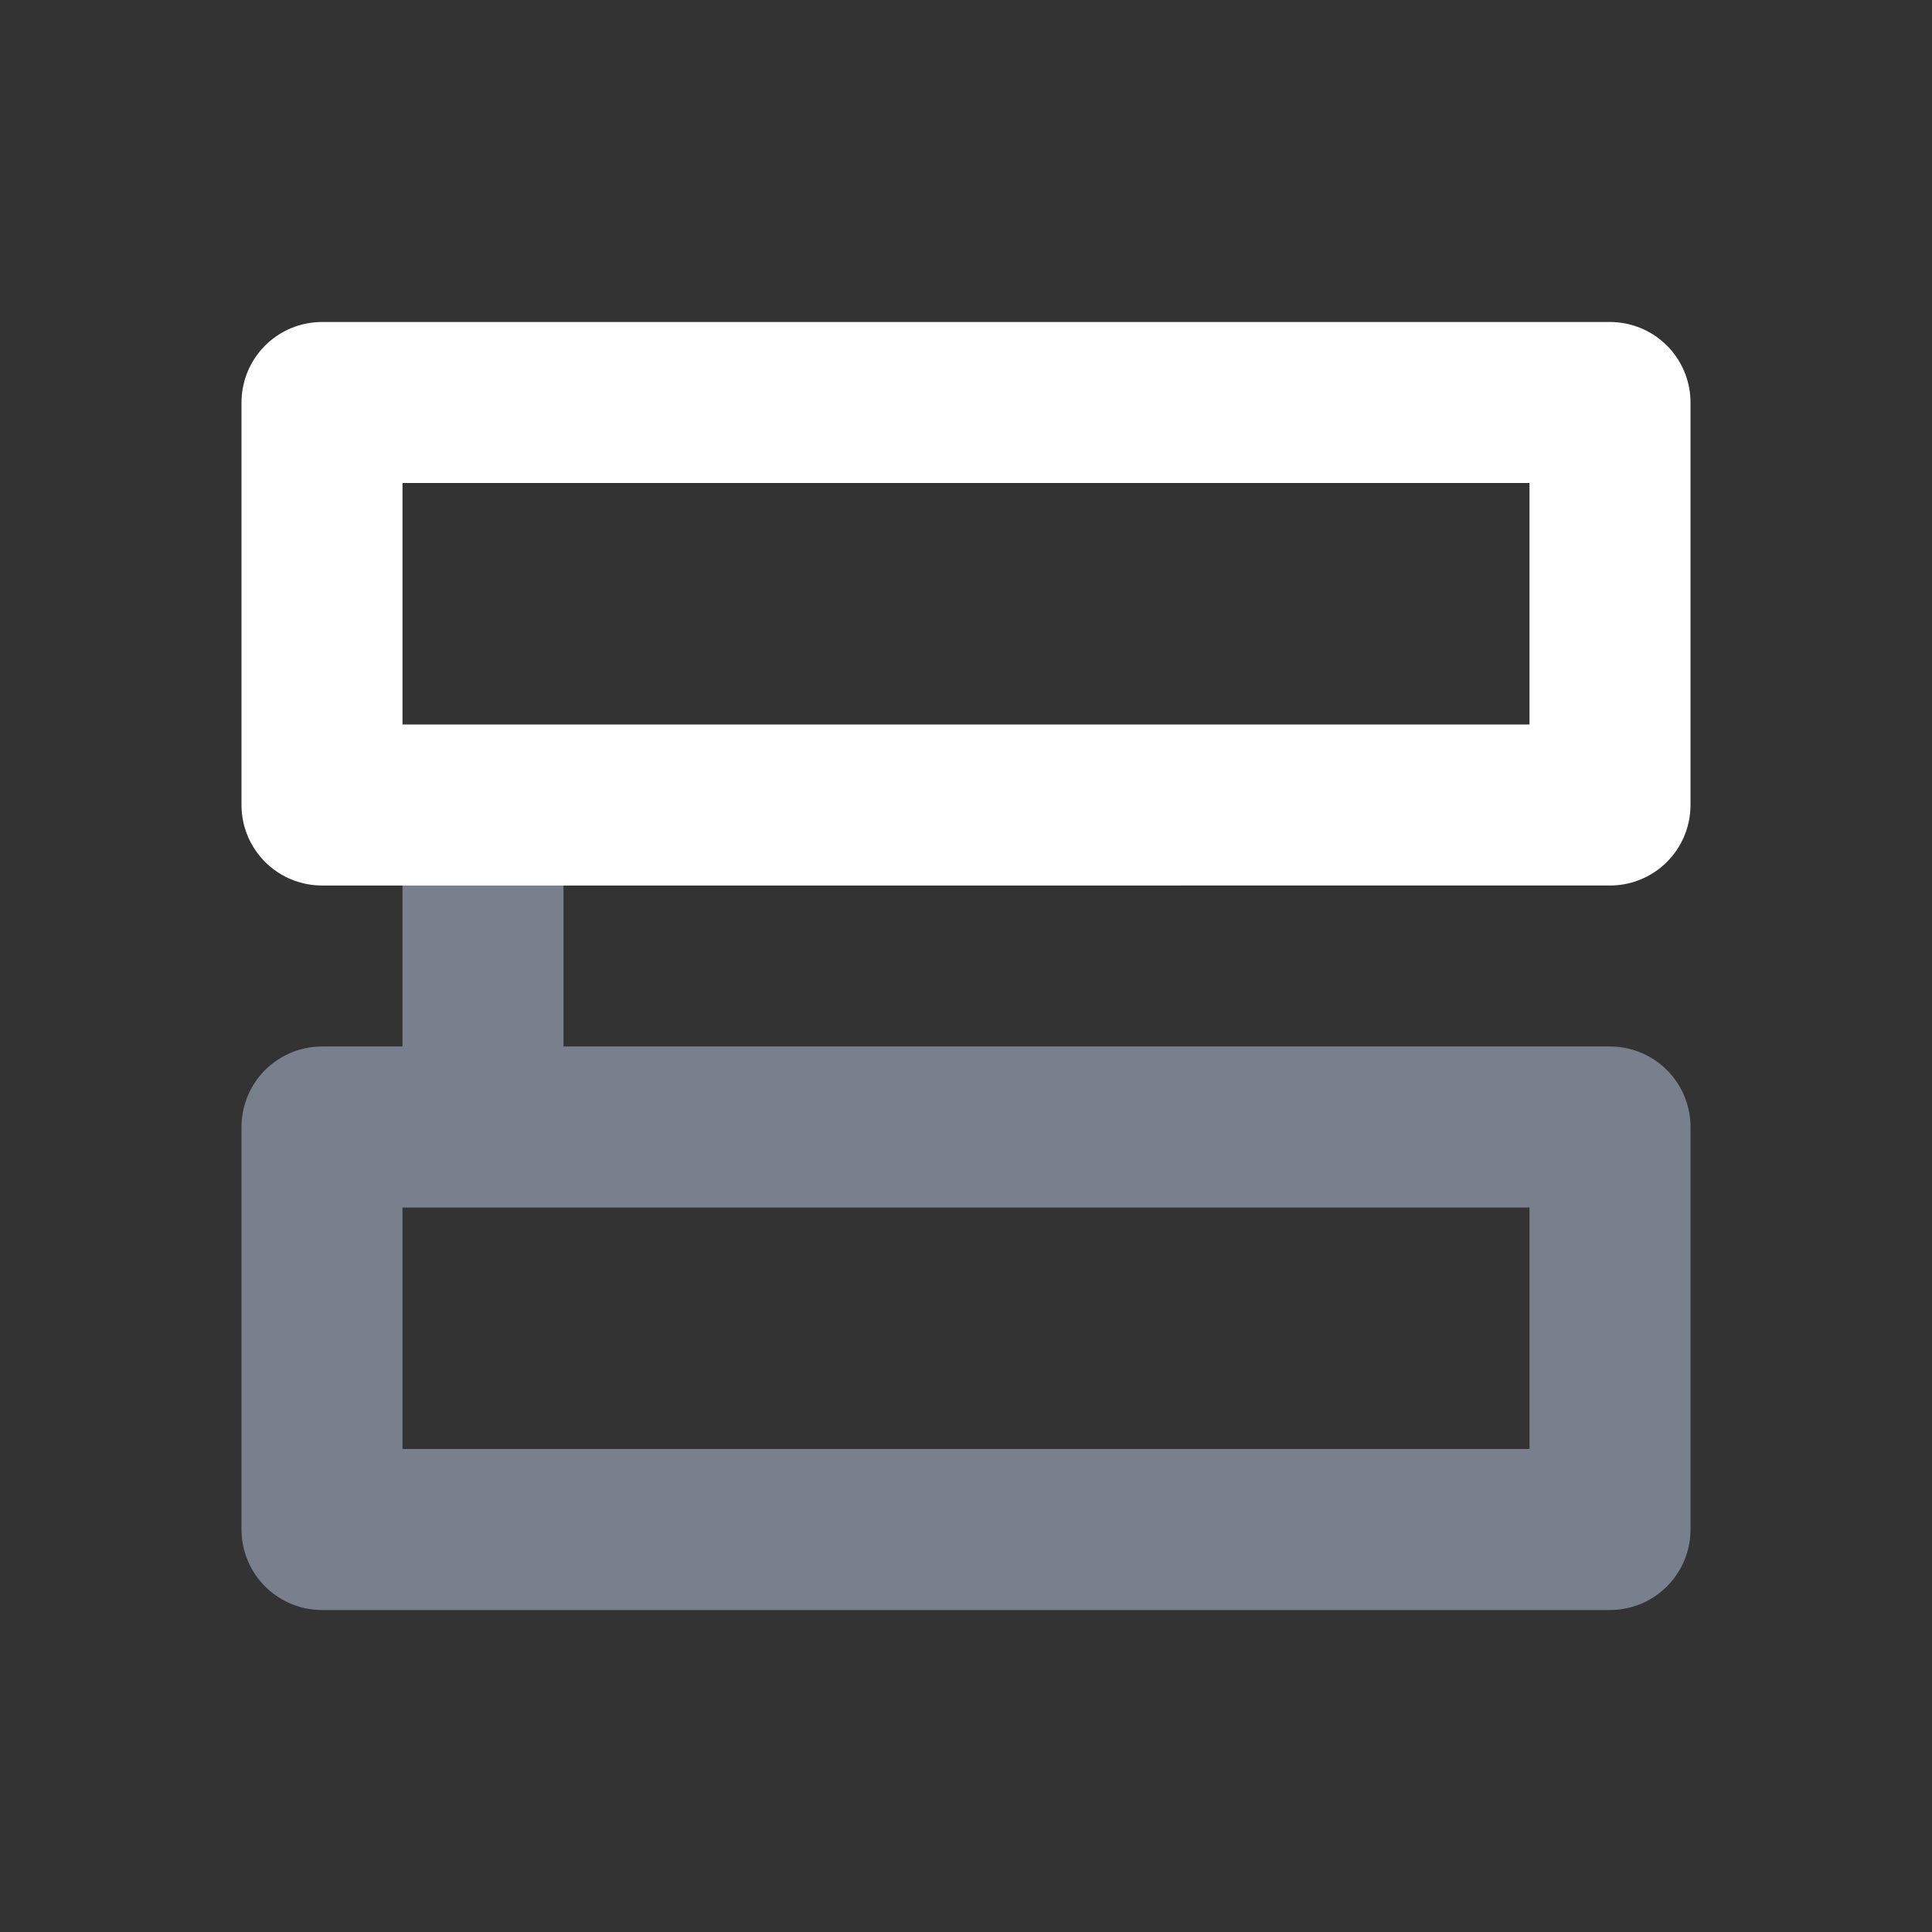 <svg width="24" height="24" fill="none" xmlns="http://www.w3.org/2000/svg"><rect width="100%" height="100%" fill="#333333" stroke="none"/><path d="M6 10v4" stroke="#78808E" stroke-width="2"/><path stroke="#fff" stroke-width="2" stroke-linejoin="round" d="M4 5h16v5H4z"/><path stroke="#78808E" stroke-width="2" stroke-linejoin="round" d="M4 14h16v5H4z"/></svg>